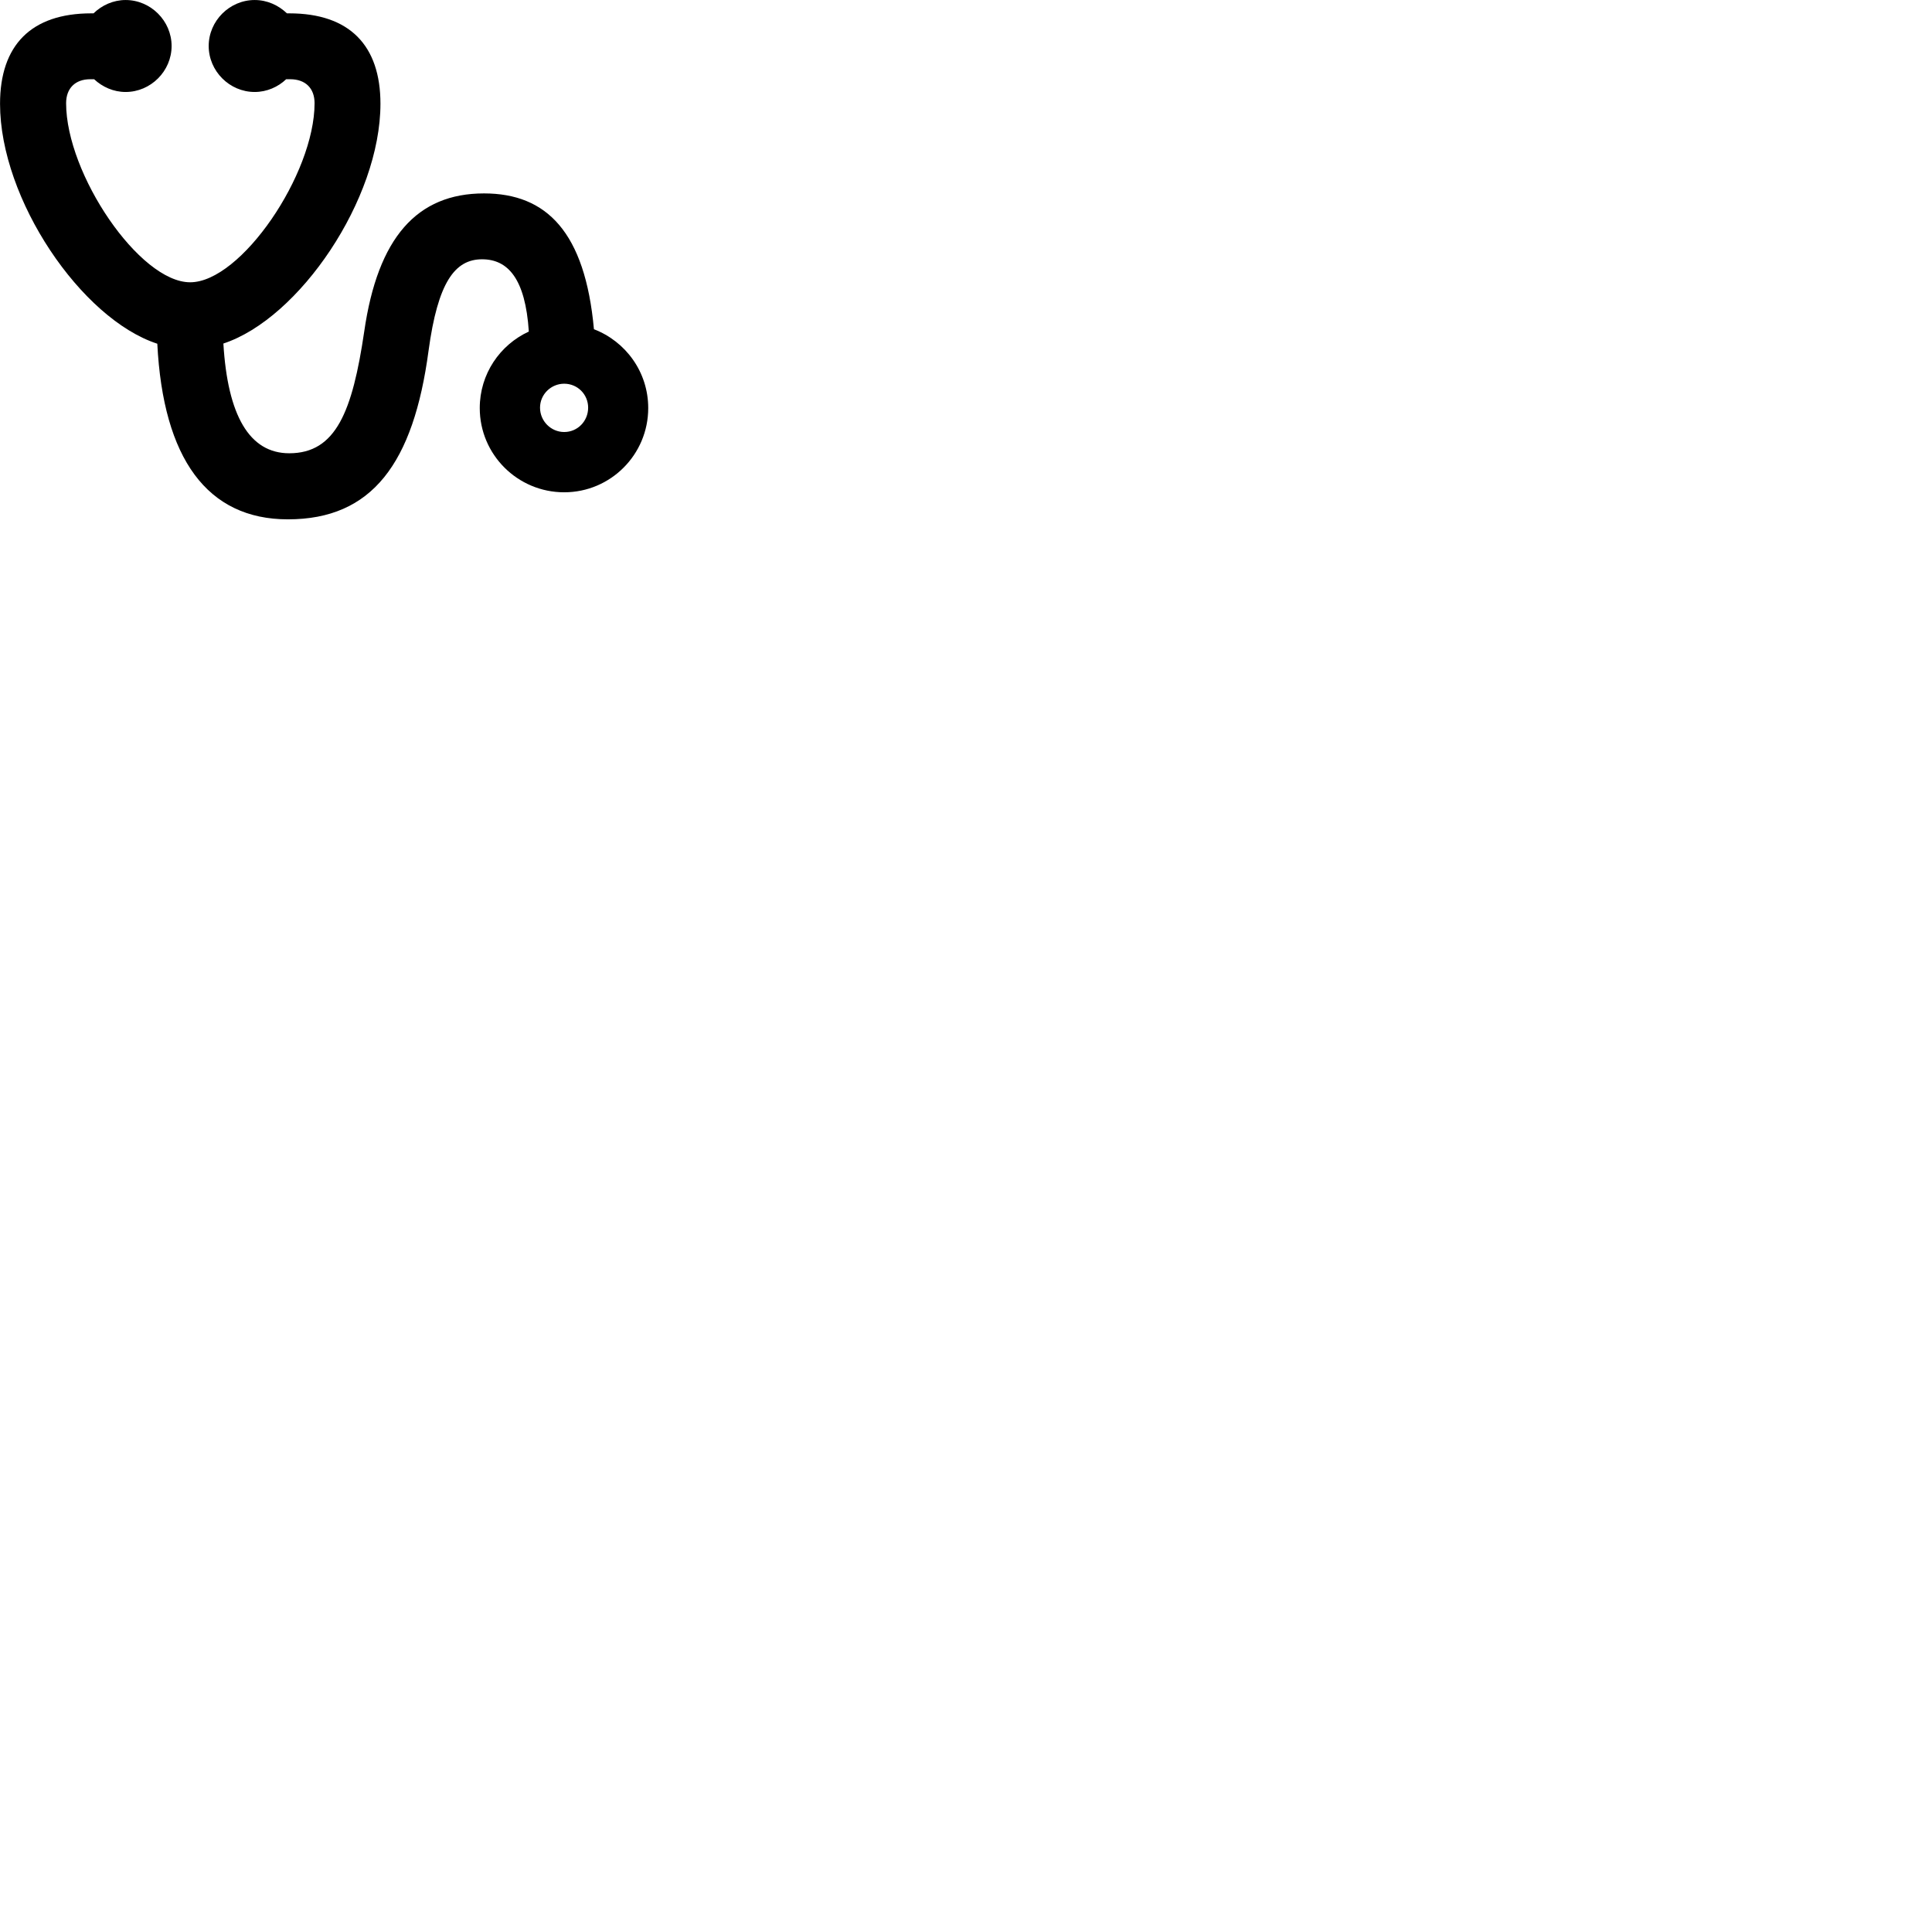 
        <svg xmlns="http://www.w3.org/2000/svg" viewBox="0 0 100 100">
            <path d="M0.002 5.371C0.002 10.321 4.212 16.511 8.142 17.791C8.442 23.741 10.732 26.881 14.902 26.881C19.252 26.881 21.402 23.991 22.182 18.151C22.662 14.611 23.542 13.421 24.952 13.421C26.282 13.421 27.192 14.411 27.372 17.161C25.872 17.851 24.832 19.361 24.832 21.121C24.832 23.531 26.792 25.481 29.202 25.481C31.602 25.481 33.552 23.531 33.552 21.121C33.552 19.251 32.382 17.671 30.742 17.041C30.282 12.011 28.292 10.011 25.052 10.011C21.582 10.011 19.552 12.301 18.852 17.161C18.242 21.291 17.392 23.461 14.972 23.461C12.902 23.461 11.782 21.491 11.562 17.781C15.492 16.491 19.692 10.311 19.692 5.371C19.692 2.351 18.092 0.691 14.972 0.691H14.852C14.412 0.271 13.832 0.001 13.182 0.001C11.882 0.001 10.802 1.081 10.802 2.381C10.802 3.681 11.882 4.761 13.182 4.761C13.812 4.761 14.392 4.501 14.812 4.101H15.022C15.812 4.101 16.282 4.571 16.282 5.341C16.282 9.011 12.472 14.611 9.842 14.611C7.222 14.611 3.422 9.011 3.422 5.341C3.422 4.571 3.892 4.101 4.672 4.101H4.872C5.302 4.501 5.872 4.761 6.502 4.761C7.802 4.761 8.882 3.681 8.882 2.381C8.882 1.081 7.802 0.001 6.502 0.001C5.862 0.001 5.272 0.271 4.842 0.691H4.722C1.602 0.691 0.002 2.351 0.002 5.371ZM29.202 22.361C28.522 22.361 27.952 21.801 27.952 21.101C27.952 20.411 28.522 19.861 29.202 19.861C29.892 19.861 30.442 20.411 30.442 21.101C30.442 21.801 29.892 22.361 29.202 22.361Z" />
        </svg>
    